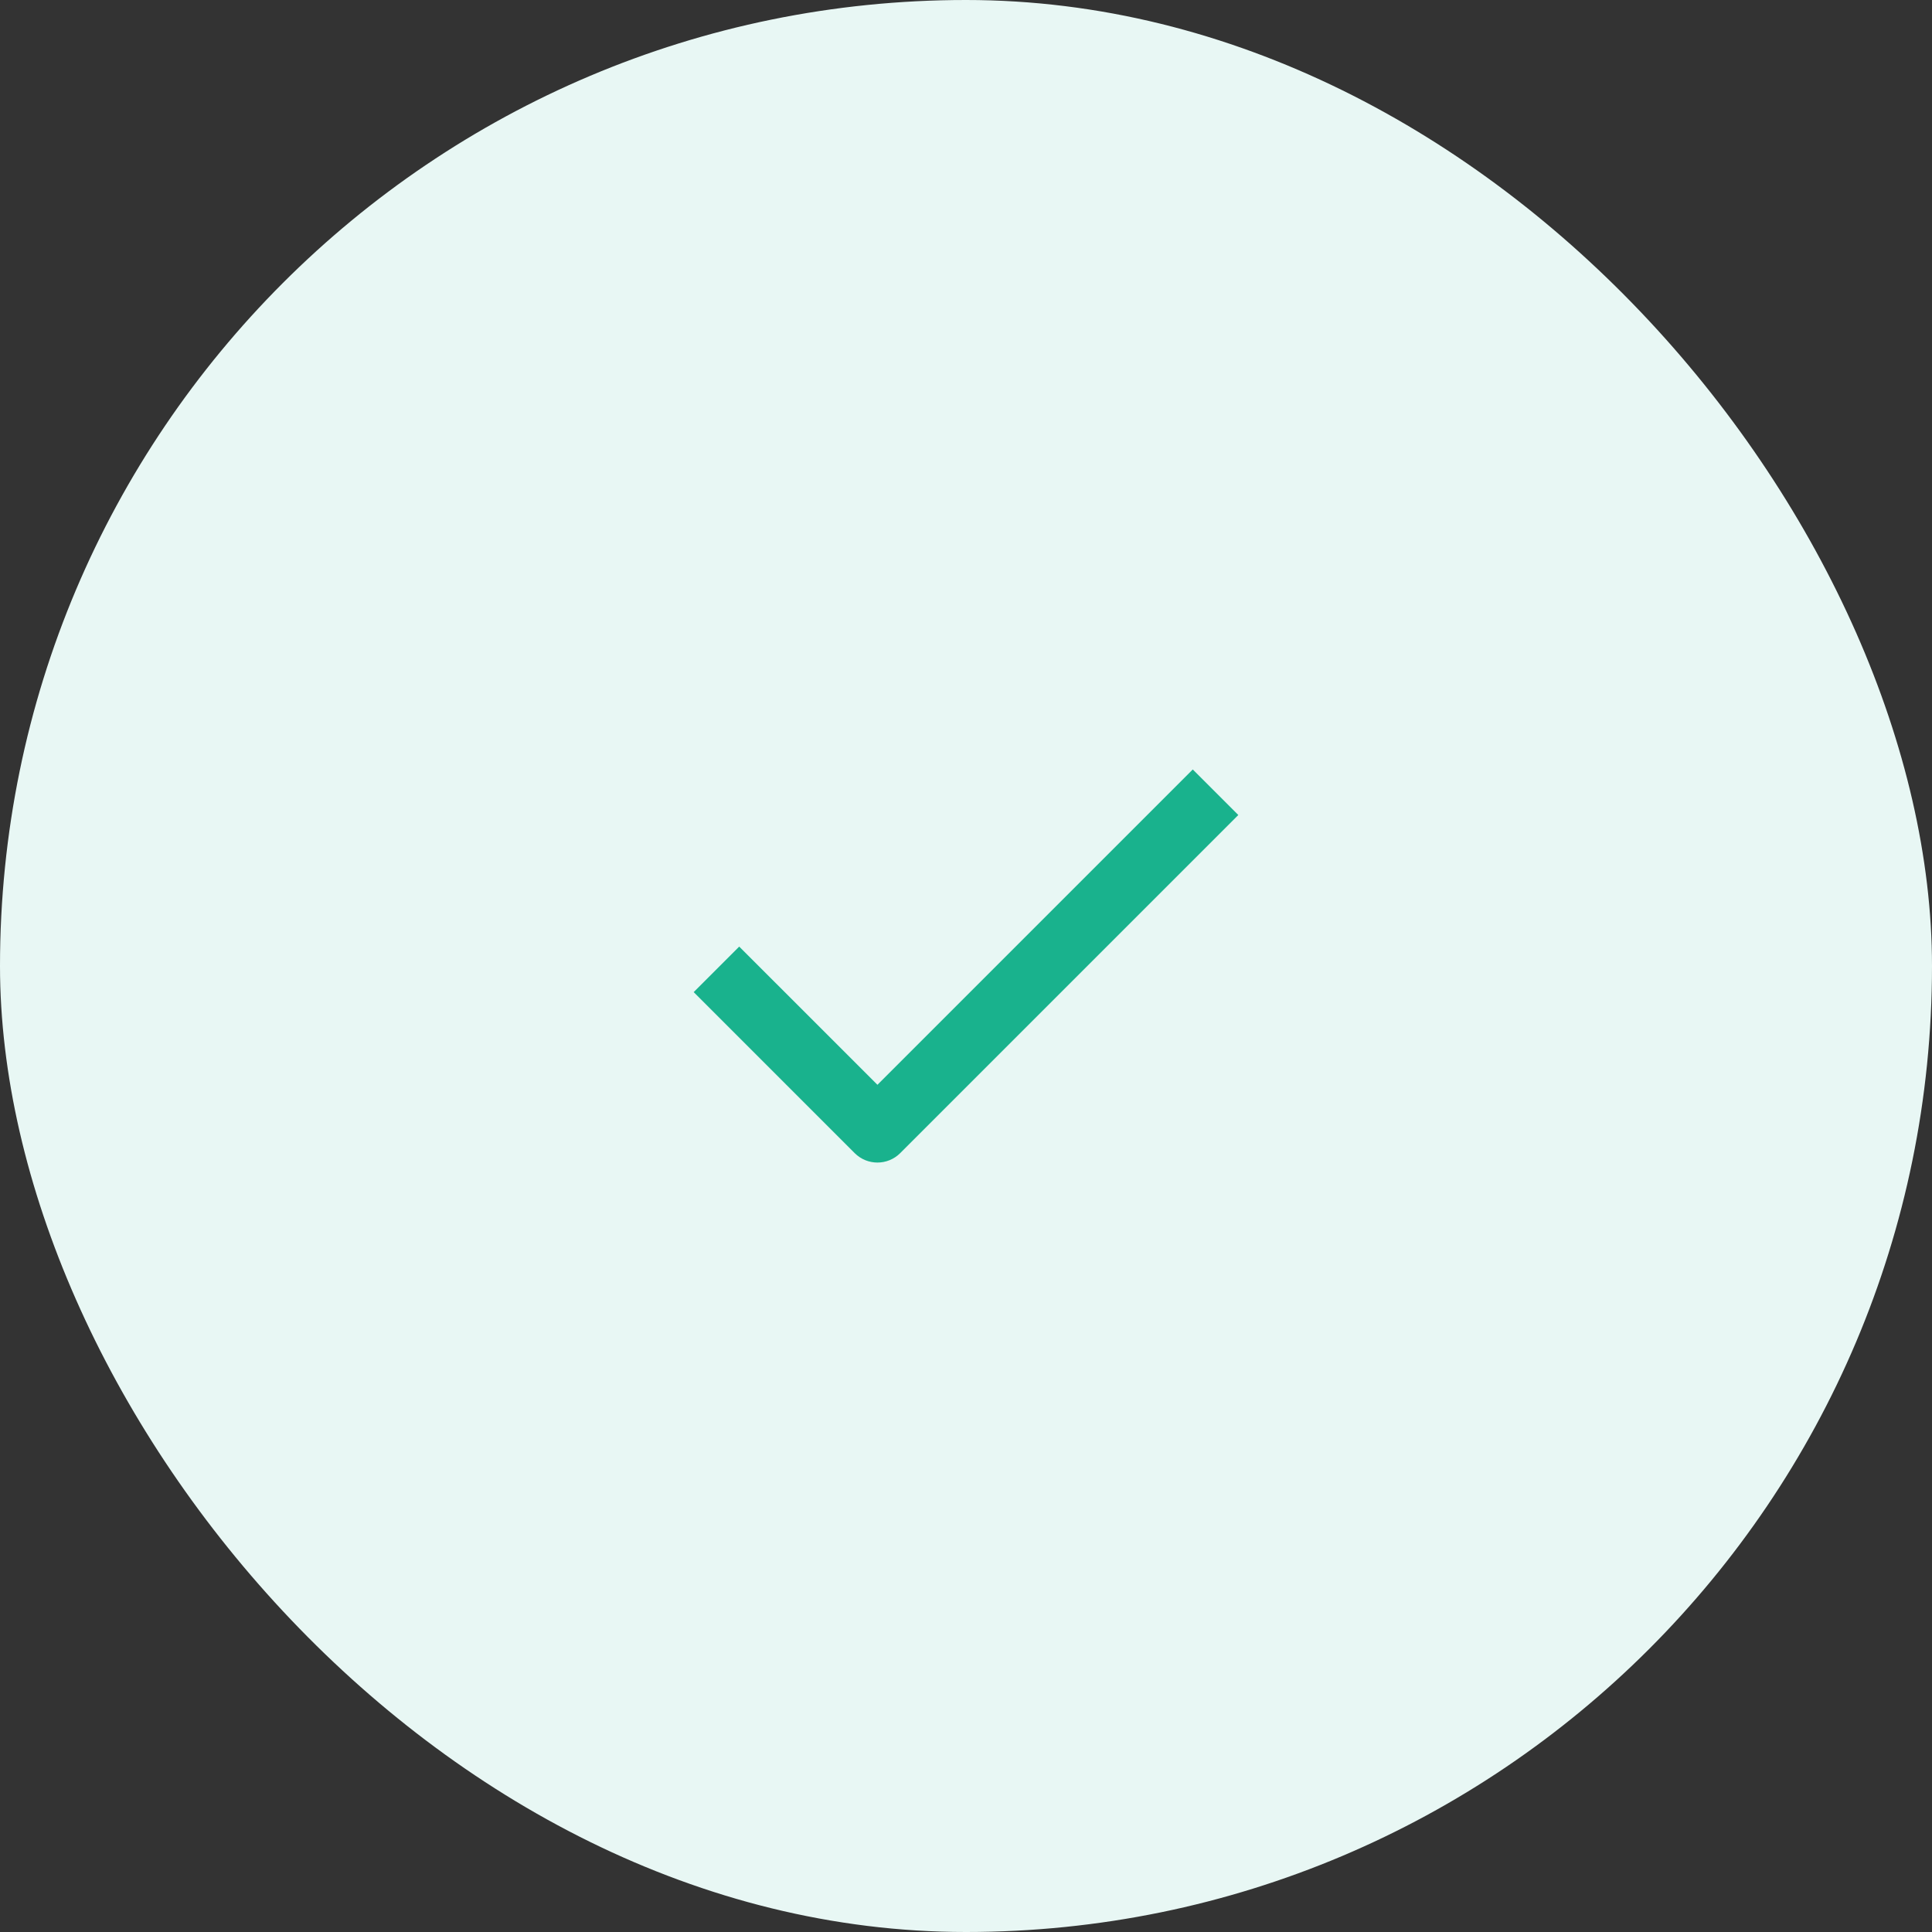 <svg width="80" height="80" viewBox="0 0 80 80" fill="none" xmlns="http://www.w3.org/2000/svg">
<rect x="0" y="0" width="80" height="80" fill="#333333" stroke="none"/>
<rect width="80" height="80" rx="40" fill="#E8F7F4"/>
<path fill-rule="evenodd" clip-rule="evenodd" d="M51.276 33.748L37.276 47.748C36.755 48.269 35.911 48.269 35.39 47.748L28.724 41.081L30.609 39.196L36.333 44.919L49.39 31.862L51.276 33.748Z" fill="#19B28D"/>
</svg>
